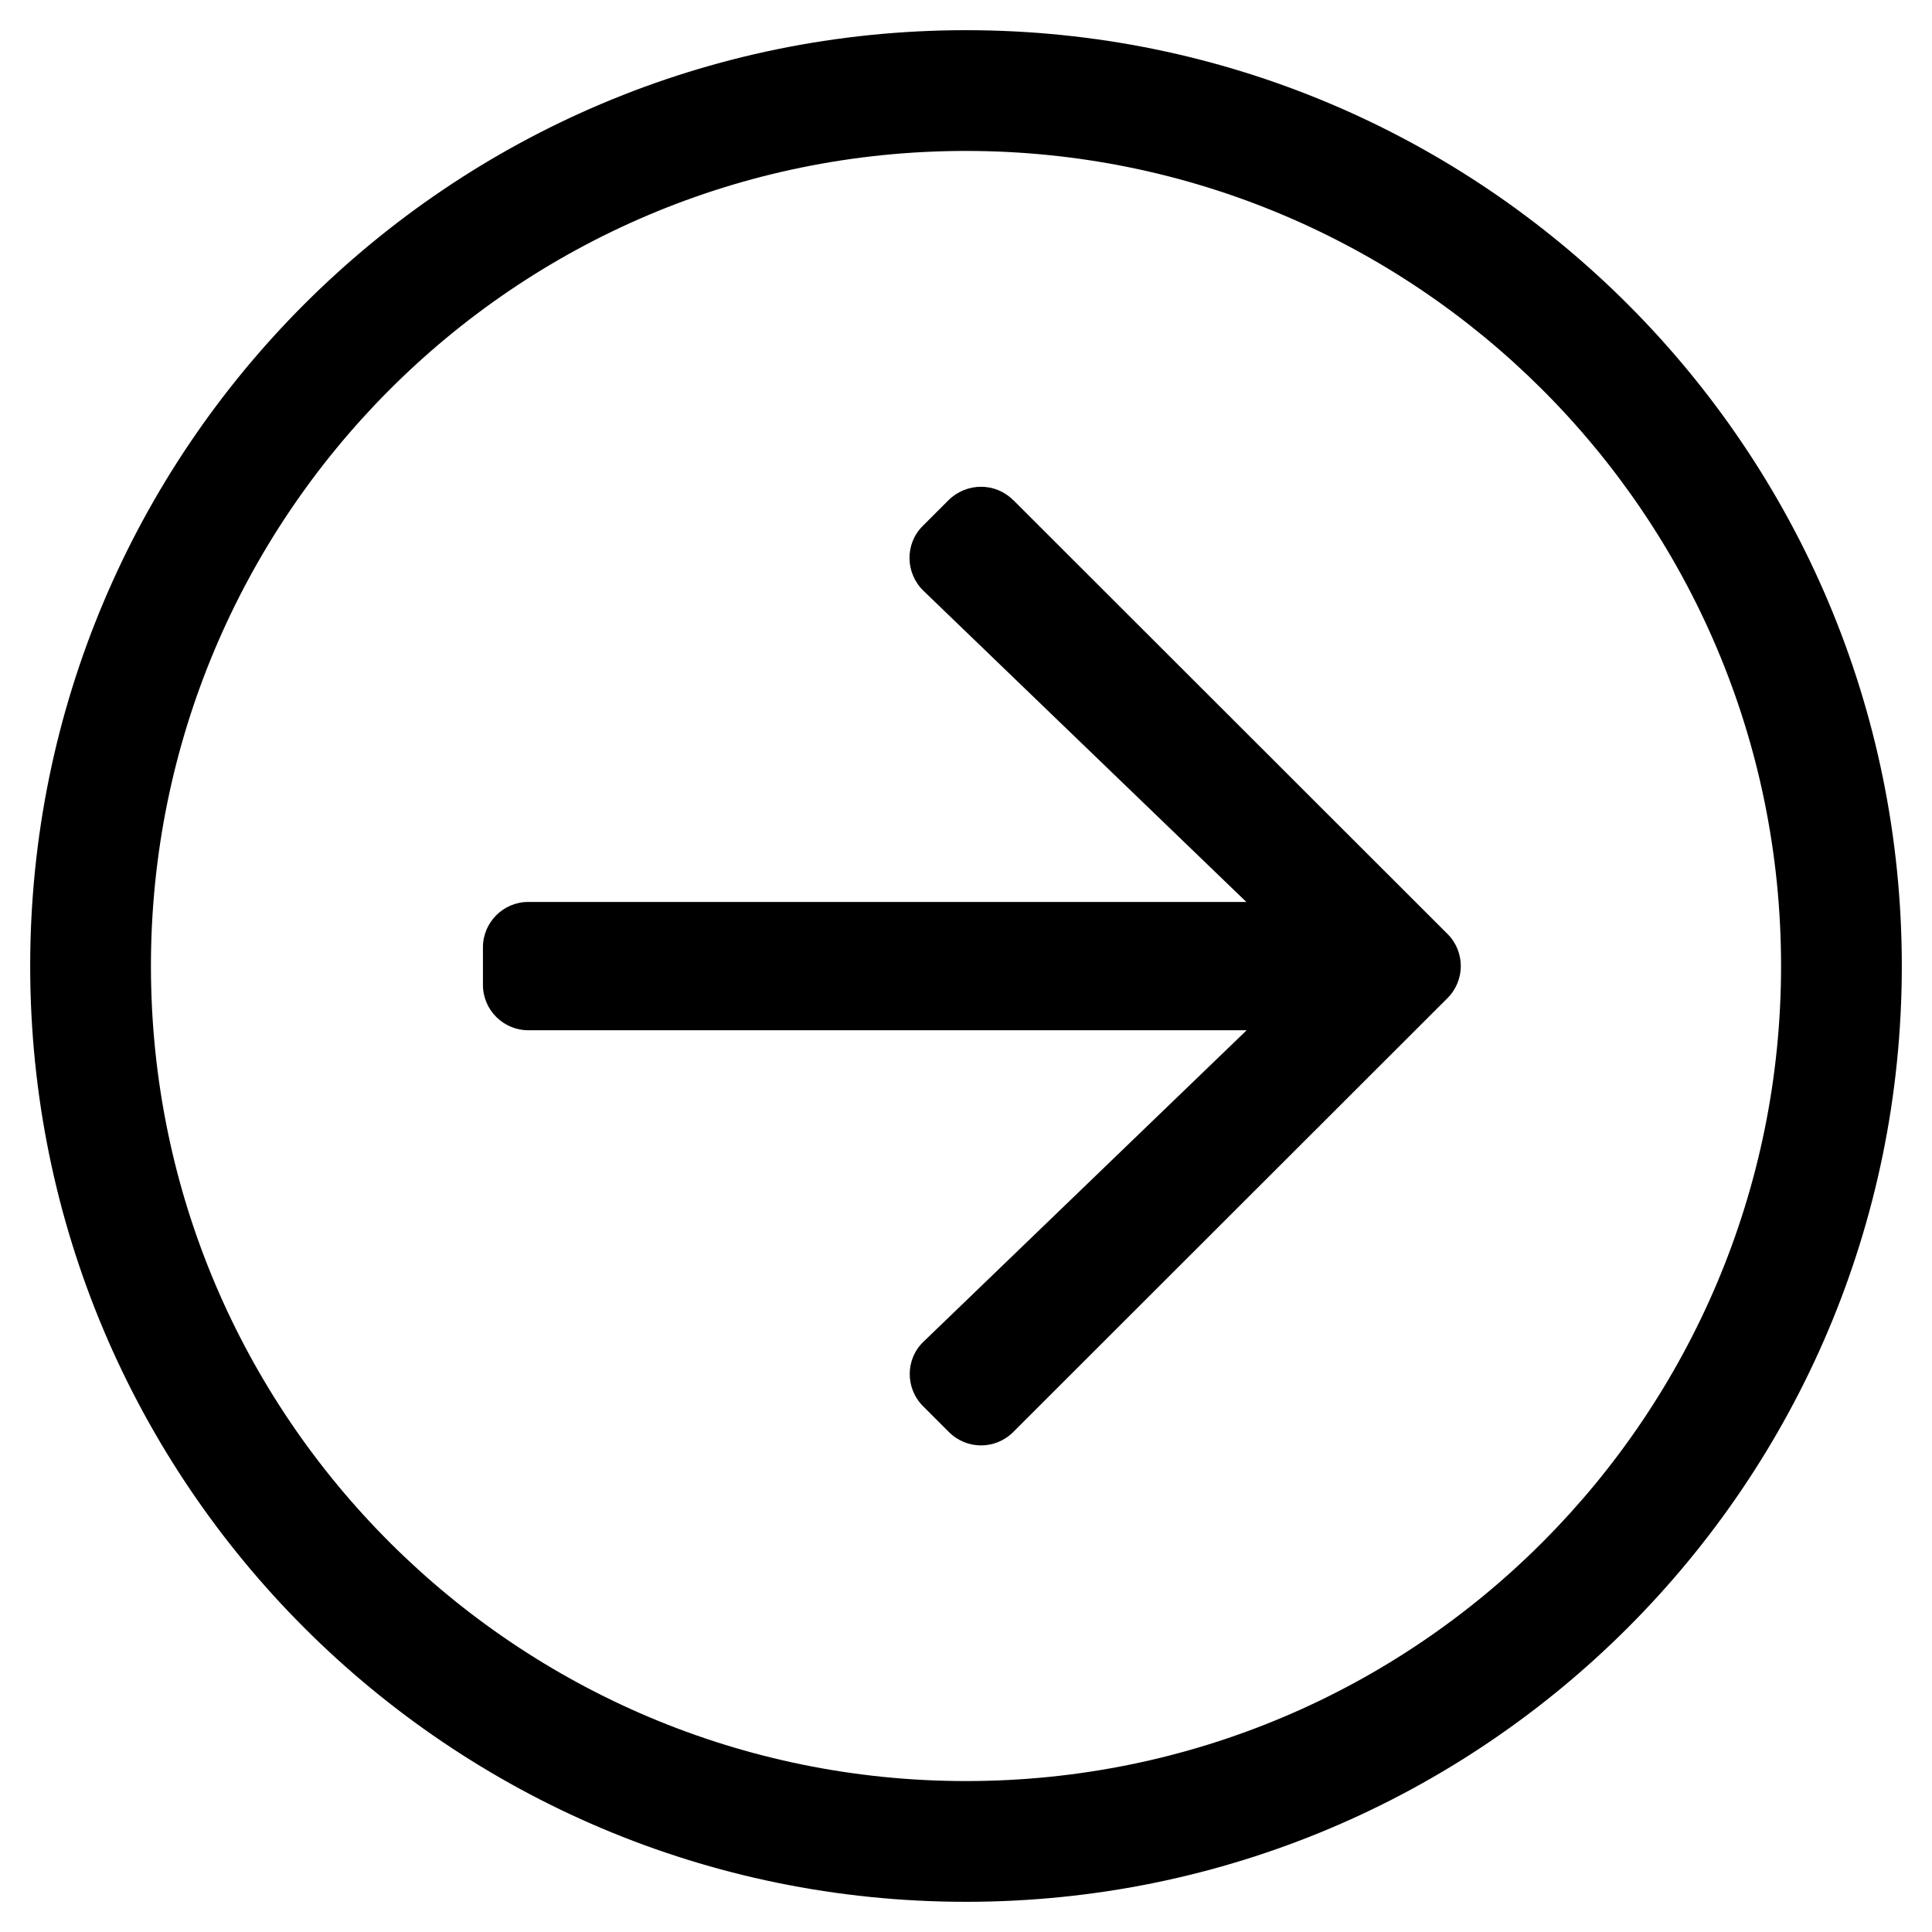 <!-- Generated by IcoMoon.io -->
<svg version="1.1" xmlns="http://www.w3.org/2000/svg" width="32" height="32" viewBox="0 0 32 32">
<title>arrow-circle-right</title>
<path d="M0.5 16c0 8.563 6.938 15.5 15.5 15.5s15.5-6.938 15.5-15.5-6.938-15.5-15.5-15.5-15.5 6.938-15.5 15.5zM16 2.5c7.419 0 13.5 6.006 13.5 13.5 0 7.419-6.006 13.5-13.5 13.5-7.419 0-13.5-6.006-13.5-13.5 0-7.419 6.006-13.5 13.5-13.5zM16.781 8.281l7.194 7.188c0.294 0.294 0.294 0.769 0 1.063l-7.194 7.188c-0.294 0.294-0.769 0.294-1.063 0l-0.431-0.431c-0.294-0.294-0.294-0.781 0.012-1.069l5.35-5.156h-11.9c-0.412 0-0.75-0.337-0.75-0.75v-0.625c0-0.412 0.338-0.75 0.75-0.75h11.894l-5.35-5.156c-0.3-0.294-0.306-0.775-0.012-1.069l0.431-0.431c0.3-0.294 0.775-0.294 1.069 0z"></path>
</svg>

